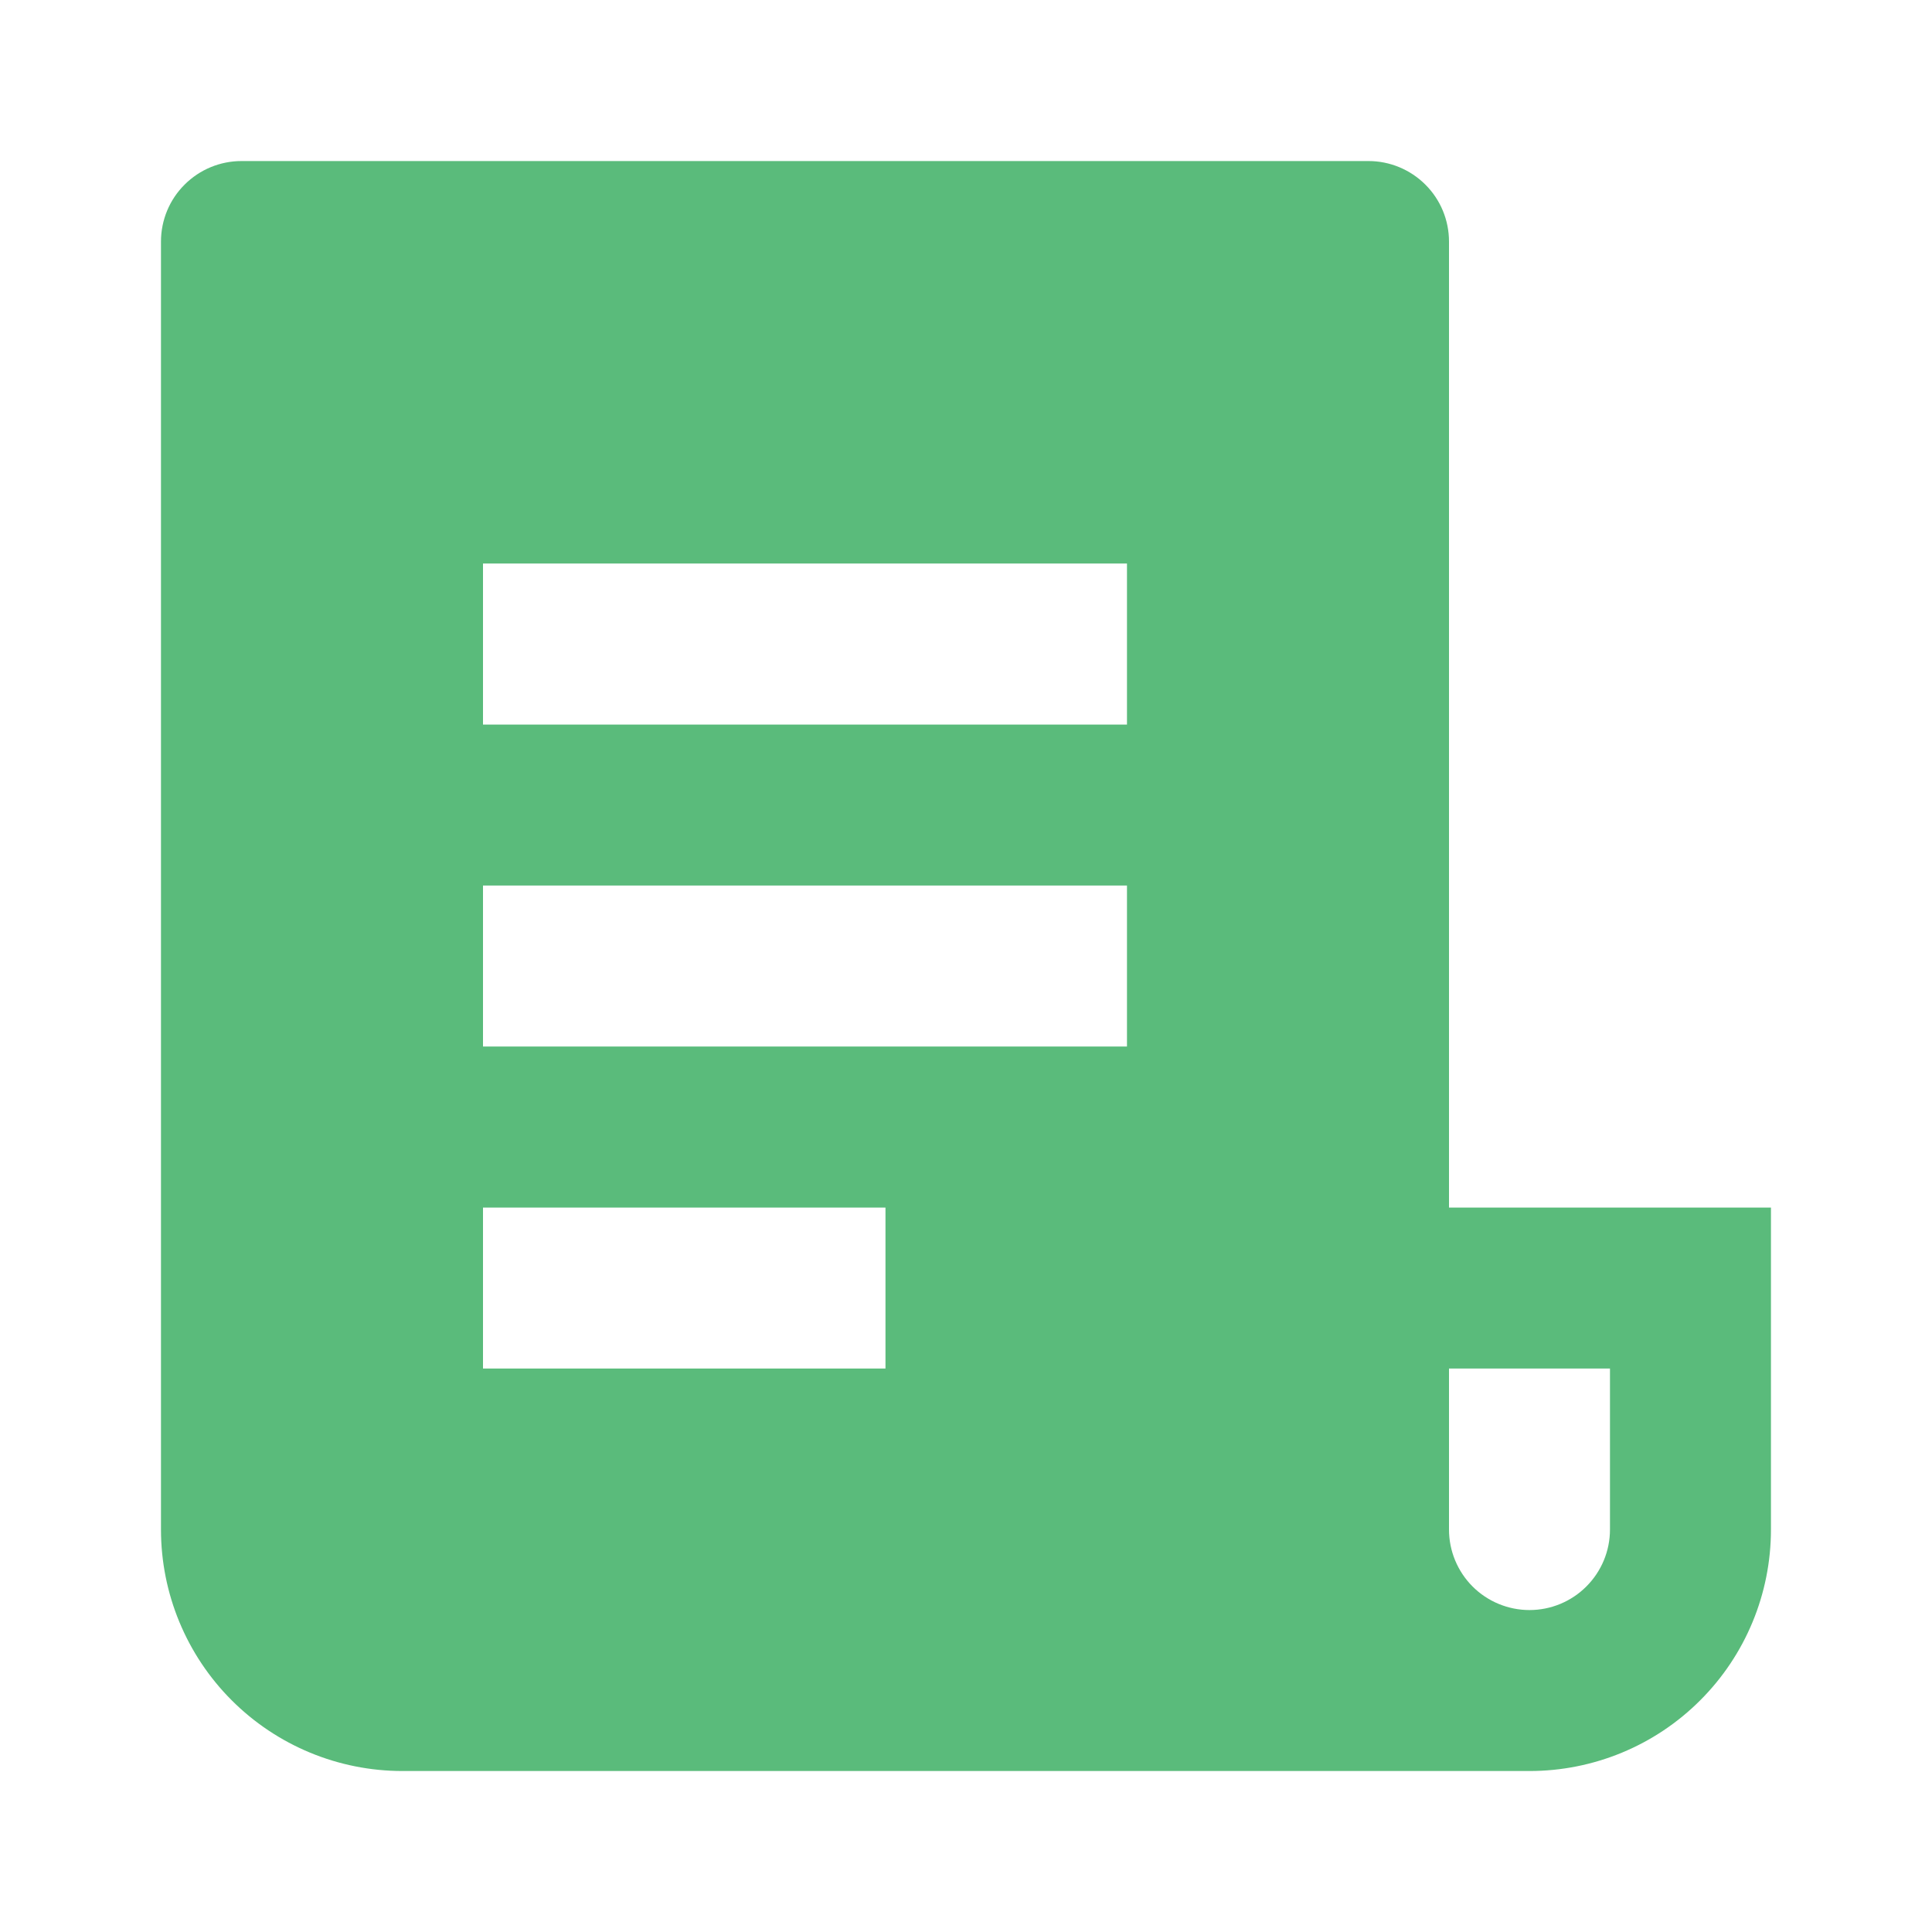 <svg width="28" height="28" viewBox="0 0 28 28" fill="none" xmlns="http://www.w3.org/2000/svg">
<g clip-path="url(#clip0_1160_10932)">
<path d="M22.166 25.667H5.833C4.905 25.667 4.015 25.299 3.358 24.642C2.702 23.986 2.333 23.096 2.333 22.167V3.501C2.333 3.191 2.456 2.894 2.675 2.676C2.894 2.457 3.19 2.334 3.5 2.334H19.833C20.142 2.334 20.439 2.457 20.658 2.676C20.877 2.894 21 3.191 21 3.501V17.501H25.666V22.167C25.666 23.096 25.298 23.986 24.641 24.642C23.985 25.299 23.095 25.667 22.166 25.667ZM21 19.834V22.167C21 22.477 21.123 22.773 21.341 22.992C21.56 23.211 21.857 23.334 22.166 23.334C22.476 23.334 22.773 23.211 22.991 22.992C23.21 22.773 23.333 22.477 23.333 22.167V19.834H21ZM7 8.167V10.501H16.333V8.167H7ZM7 12.834V15.167H16.333V12.834H7ZM7 17.501V19.834H12.833V17.501H7Z" fill="#5ABB7B"/>
</g>
<defs>
<clipPath id="clip0_1160_10932">
<rect width="28" height="28" fill="white"/>
</clipPath>
</defs>
</svg>
